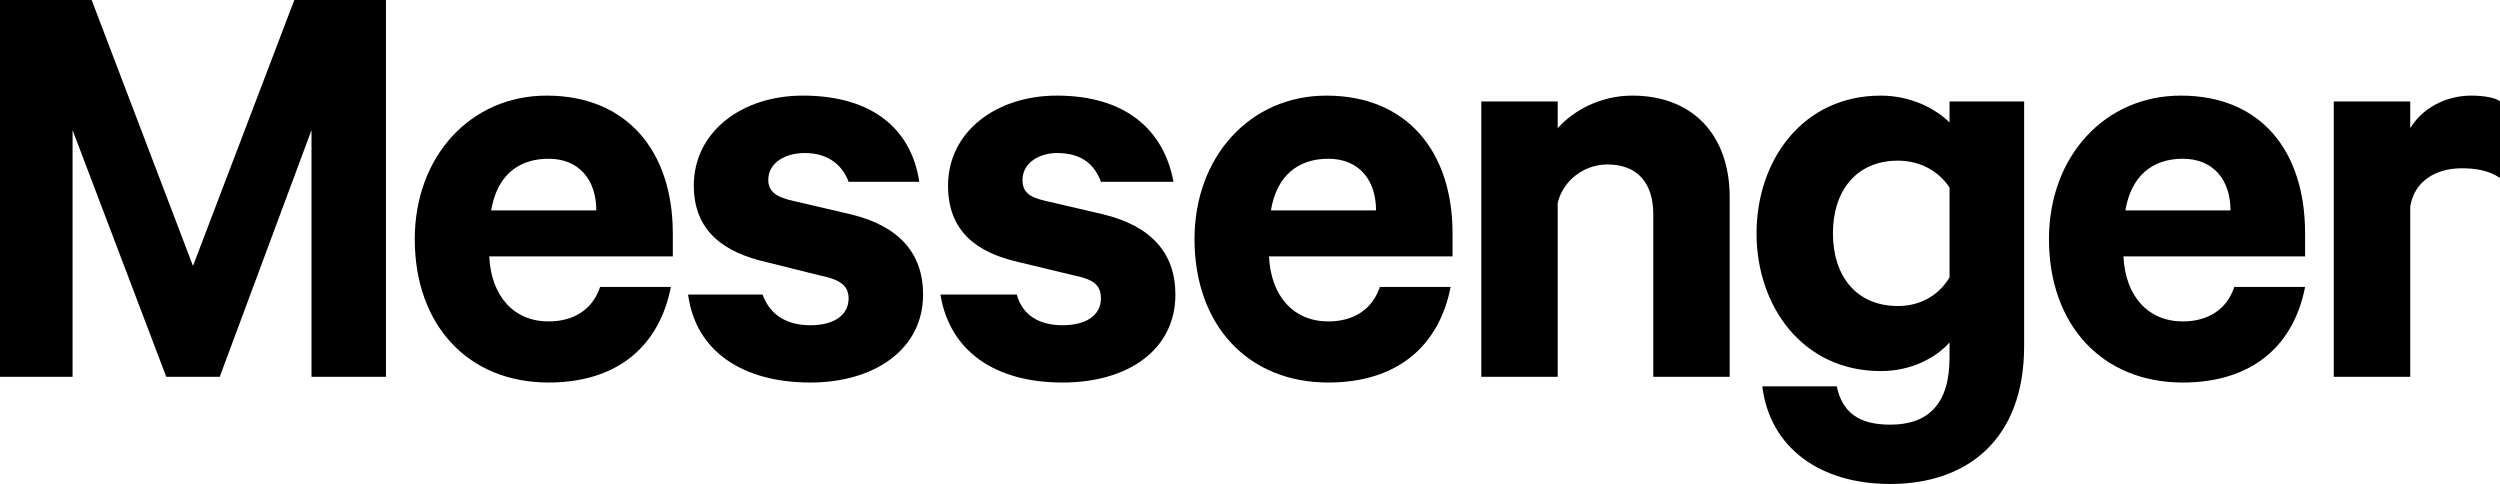 <?xml version="1.0" encoding="UTF-8" standalone="no"?>
<svg id="MESSENGERSVG" width="1500" height="290.39" viewBox="0 0 1500 290.39" version="1.1" xml:space="preserve" xmlns:xlink="http://www.w3.org/1999/xlink" xmlns="http://www.w3.org/2000/svg" xmlns:svg="http://www.w3.org/2000/svg">
  <path id="M0" style="fill:#000000;fill-opacity:1;fill-rule:nonzero;stroke:none" transform="matrix(7.161,0,0,7.161,99.756,226.081)" d="M 0,0 -7.85,-20.67 V 0 h -6.08 v -31.57 h 7.68 l 8.49,22.28 8.49,-22.28 h 7.68 V 0 H 12.17 V -20.67 L 4.48,0 Z" />
  <path id="E1" style="fill:#000000;fill-opacity:1;fill-rule:nonzero;stroke:none" transform="matrix(7.161,0,0,7.161,402.535,172.157)"	d="m 0,0 c -0.97,4.97 -4.49,8.01 -10.25,8.01 -6.73,0 -11.21,-4.8 -11.21,-12.02 0,-6.89 4.64,-12.02 11.05,-12.02 6.72,0 10.57,4.65 10.57,11.54 v 1.93 h -15.38 c 0.16,3.36 2.08,5.45 4.97,5.45 2.08,0 3.68,-0.97 4.32,-2.89 z m -15.06,-6.41 h 8.81 c 0,-2.56 -1.44,-4.33 -4,-4.33 -2.57,0 -4.33,1.45 -4.81,4.33 z" />
  <path id="S1" style="fill:#000000;fill-opacity:1;fill-rule:nonzero;stroke:none" transform="matrix(7.161,0,0,7.161,457.534,176.74)" d="m 0,0 c 0.64,1.76 2.08,2.57 4.01,2.57 1.92,0 3.2,-0.81 3.2,-2.25 0,-1.12 -0.8,-1.6 -2.4,-1.92 L 0.32,-2.72 c -3.52,-0.8 -6.08,-2.57 -6.08,-6.41 0,-4.49 4,-7.54 9.13,-7.54 5.92,0 9.12,2.89 9.76,7.22 H 7.21 c -0.48,-1.29 -1.6,-2.41 -3.68,-2.41 -1.61,0 -3.05,0.8 -3.05,2.25 0,0.96 0.64,1.44 2.08,1.76 l 4.81,1.12 c 4,0.96 6.08,3.21 6.08,6.73 0,4.65 -4.16,7.37 -9.44,7.37 C -1.6,7.37 -5.6,4.81 -6.24,0 Z" />
  <path id="S2" style="fill:#000000;fill-opacity:1;fill-rule:nonzero;stroke:none" transform="matrix(7.161,0,0,7.161,610.069,176.74)" d="m 0,0 c 0.48,1.76 1.92,2.57 3.84,2.57 1.93,0 3.21,-0.81 3.21,-2.25 0,-1.12 -0.64,-1.6 -2.24,-1.92 L 0.16,-2.72 c -3.52,-0.8 -5.92,-2.57 -5.92,-6.41 0,-4.49 4,-7.54 9.12,-7.54 5.77,0 8.97,2.89 9.77,7.22 H 7.05 c -0.48,-1.29 -1.44,-2.41 -3.69,-2.41 -1.44,0 -2.88,0.8 -2.88,2.25 0,0.96 0.48,1.44 1.92,1.76 l 4.81,1.12 c 4,0.96 6.08,3.21 6.08,6.73 0,4.65 -4,7.37 -9.45,7.37 C -1.76,7.37 -5.6,4.81 -6.4,0 Z" />
  <path id="E2" style="fill:#000000;fill-opacity:1;fill-rule:nonzero;stroke:none" transform="matrix(7.161,0,0,7.161,870.381,172.157)" d="m 0,0 c -0.97,4.97 -4.49,8.01 -10.25,8.01 -6.73,0 -11.21,-4.8 -11.21,-12.02 0,-6.89 4.64,-12.02 11.05,-12.02 6.72,0 10.57,4.65 10.57,11.54 v 1.93 h -15.38 c 0.16,3.36 2.08,5.45 4.97,5.45 2.08,0 3.68,-0.97 4.32,-2.89 z m -15.06,-6.41 h 8.81 c 0,-2.56 -1.44,-4.33 -4,-4.33 -2.57,0 -4.33,1.45 -4.81,4.33 z" />
  <path id="N0" style="fill:#000000;fill-opacity:1;fill-rule:nonzero;stroke:none" transform="matrix(7.161,0,0,7.161,888.785,60.871)" d="m 0,0 h 6.4 v 2.24 c 1.28,-1.44 3.53,-2.73 6.25,-2.73 5.12,0 8.16,3.37 8.16,8.5 V 23.07 H 14.41 V 9.45 C 14.41,6.89 13.13,5.28 10.57,5.28 8.64,5.28 6.88,6.57 6.4,8.49 V 23.07 H 0 Z" />
  <path id="G0" style="fill:#000000;fill-opacity:1;fill-rule:nonzero;stroke:none" transform="matrix(7.161,0,0,7.161,1169.722,205.457)" d="m 0,0 c -1.12,1.28 -3.2,2.4 -5.76,2.4 -6.57,0 -10.41,-5.45 -10.41,-11.54 0,-6.09 3.84,-11.54 10.41,-11.54 2.56,0 4.64,1.13 5.76,2.25 v -1.76 H 6.25 V 0.32 c 0,7.85 -4.81,11.54 -11.21,11.54 -5.93,0 -10.09,-3.05 -10.73,-8.18 h 6.24 c 0.48,2.25 1.92,3.21 4.49,3.21 C -1.76,6.89 0,5.13 0,1.28 Z m 0,-12.98 c -0.96,-1.45 -2.56,-2.25 -4.32,-2.25 -3.53,0 -5.45,2.57 -5.45,6.09 0,3.53 1.92,6.09 5.45,6.09 1.76,0 3.36,-0.8 4.32,-2.4 z" />
  <path id="E3" style="fill:#000000;fill-opacity:1;fill-rule:nonzero;stroke:none" transform="matrix(7.161,0,0,7.161,1383.056,172.157)" d="m 0,0 c -0.96,4.97 -4.49,8.01 -10.25,8.01 -6.73,0 -11.21,-4.8 -11.21,-12.02 0,-6.89 4.64,-12.02 11.05,-12.02 C -3.69,-16.03 0,-11.38 0,-4.49 v 1.93 h -15.22 c 0.16,3.36 2.09,5.45 4.97,5.45 2.08,0 3.68,-0.97 4.32,-2.89 z m -15.06,-6.41 h 8.81 c 0,-2.56 -1.44,-4.33 -4,-4.33 -2.56,0 -4.32,1.45 -4.81,4.33 z" />
  <path id="R0" style="fill:#000000;fill-opacity:1;fill-rule:nonzero;stroke:none" transform="matrix(7.161,0,0,7.161,1500,106.775)" d="m 0,0 c -0.96,-0.65 -2.08,-0.81 -3.2,-0.81 -2.24,0 -4,1.13 -4.32,3.21 v 14.26 h -6.41 V -6.41 h 6.41 v 2.24 c 0.96,-1.6 2.88,-2.73 5.12,-2.73 0.96,0 2.08,0.17 2.4,0.49 z" />
</svg>
